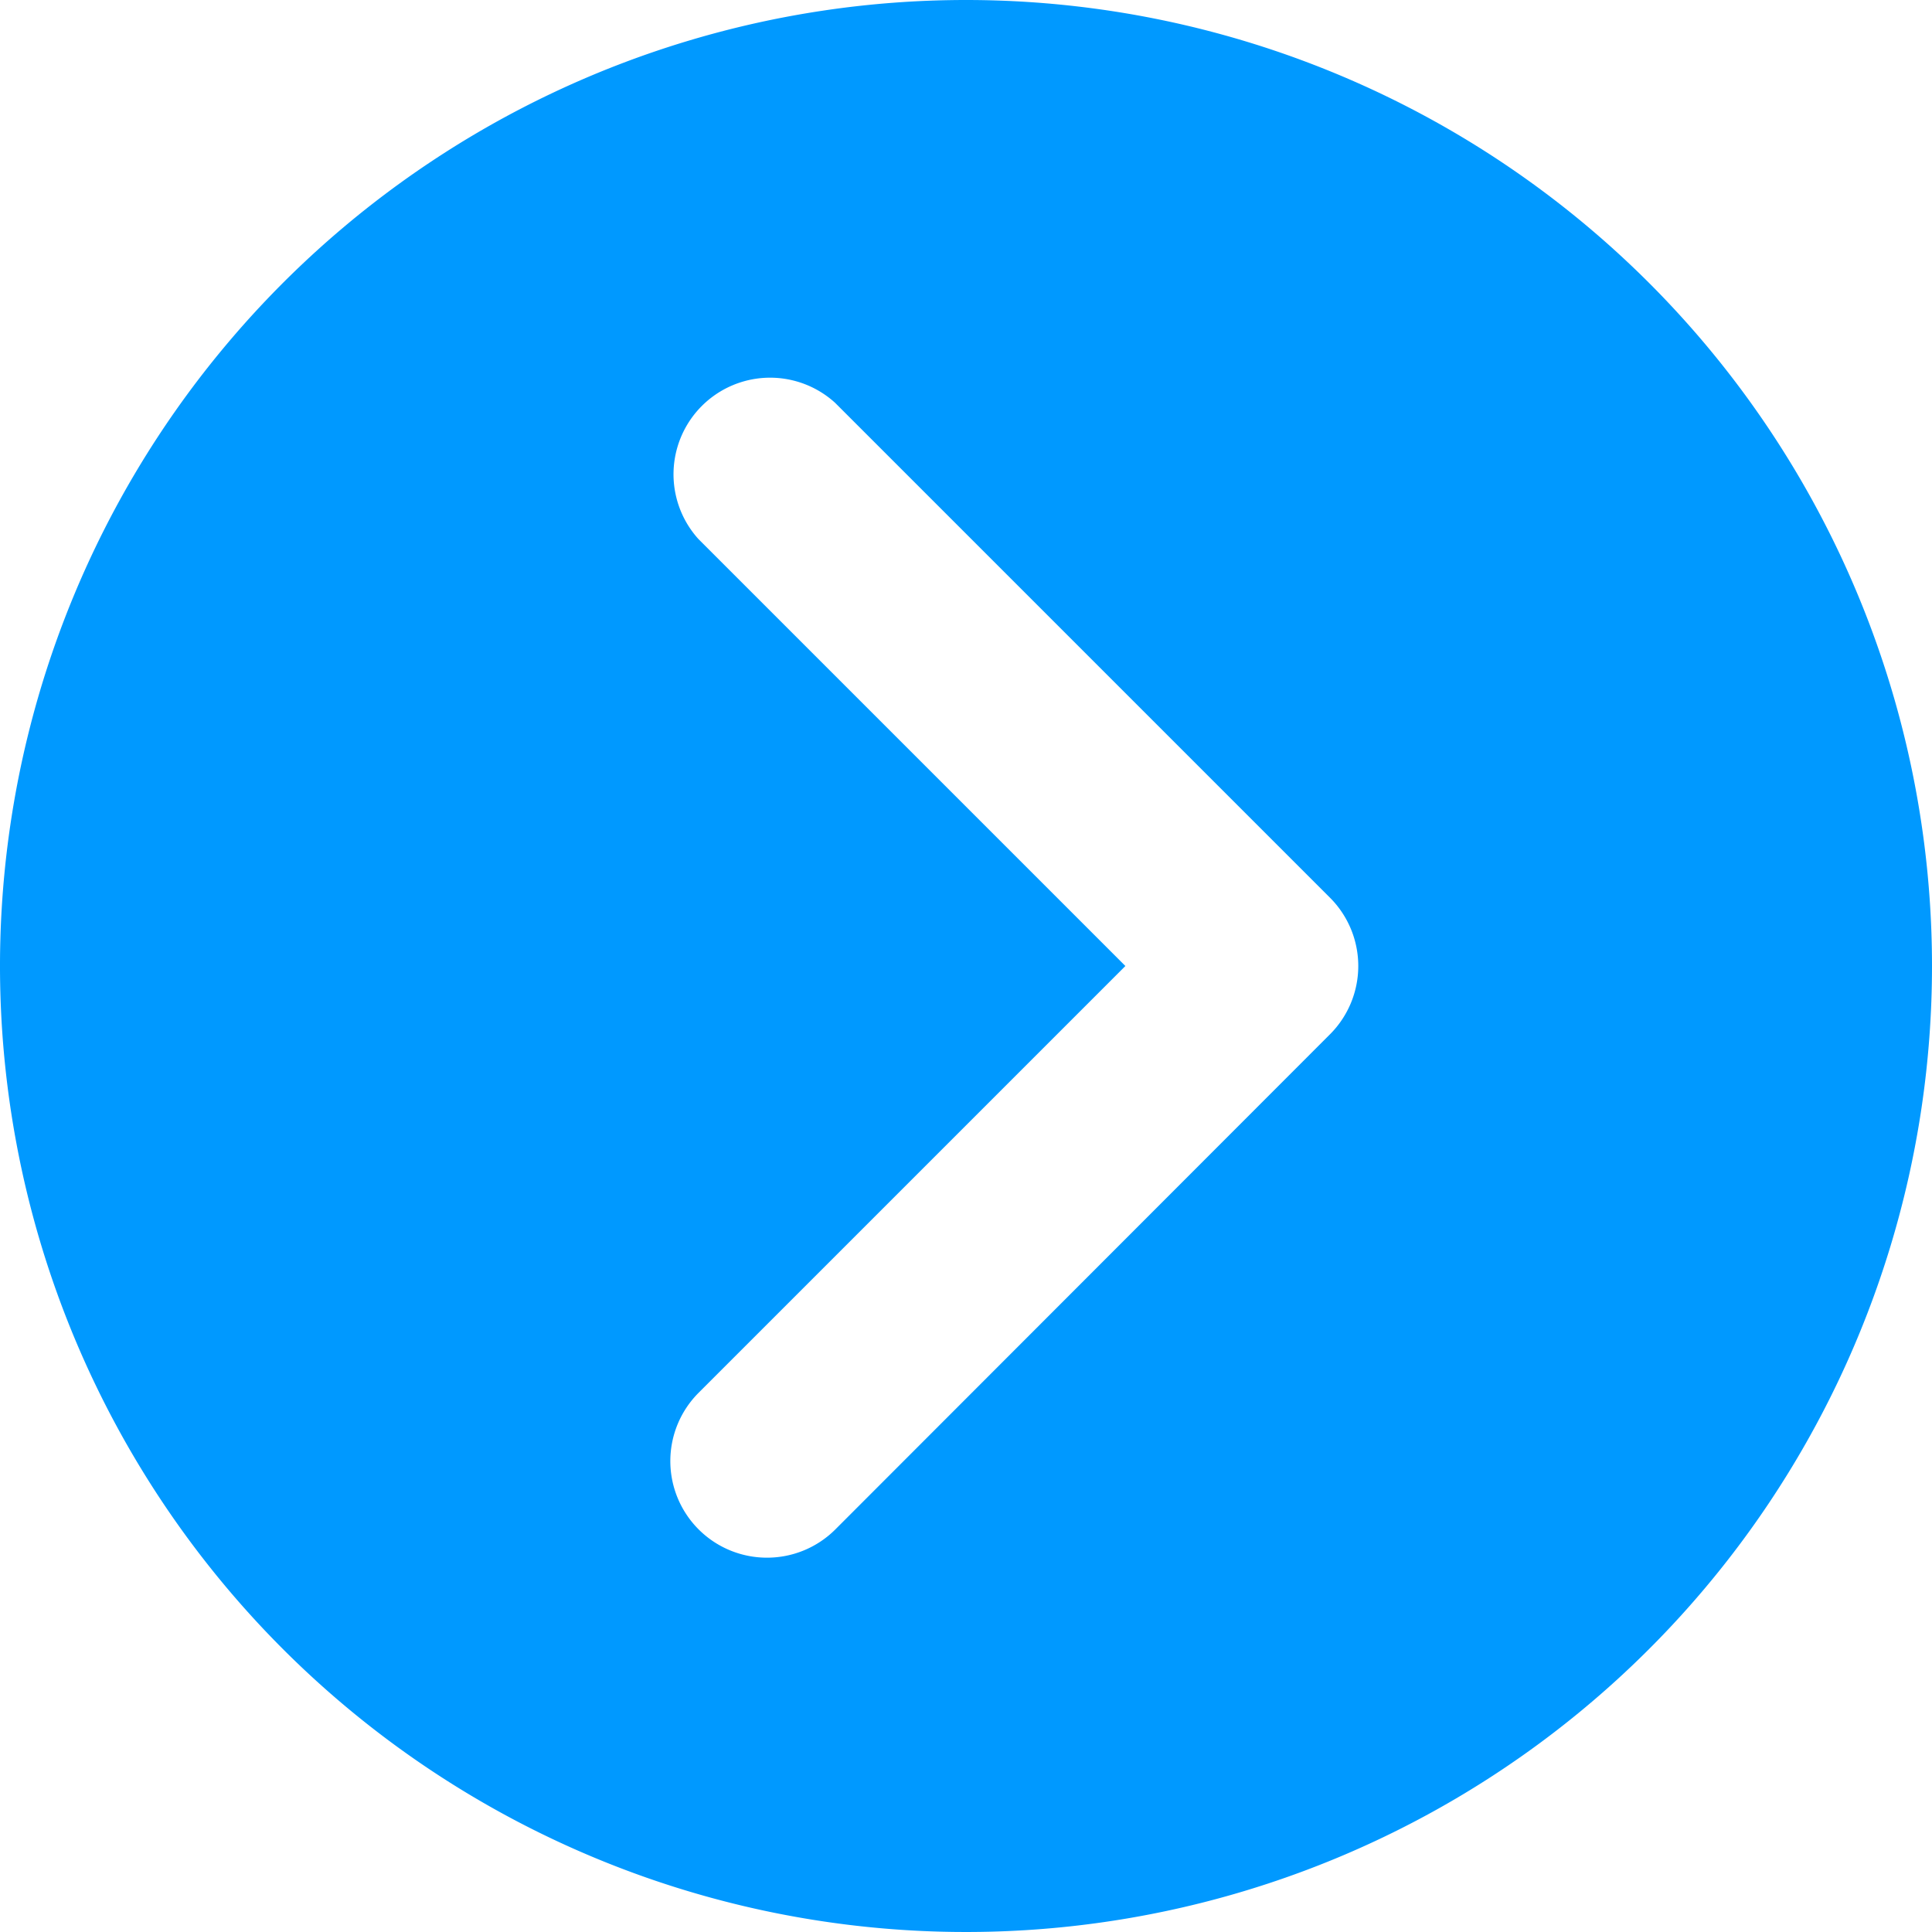 <svg xmlns="http://www.w3.org/2000/svg" viewBox="0 0 40 40"><defs><style>.cls-1{fill:#09f;}</style></defs><g id="Laag_2" data-name="Laag 2"><g id="Layer_1" data-name="Layer 1"><path class="cls-1" d="M20,0A20,20,0,1,0,40,20,20,20,0,0,0,20,0Zm7.54,21.41L17.29,31.67a2,2,0,0,1-1.41.58,2,2,0,0,1-1.42-.59,2,2,0,0,1,0-2.82L23.3,20l-8.84-8.84a2,2,0,0,1,2.83-2.82L27.54,18.59A2,2,0,0,1,27.54,21.41Z"/></g></g></svg>